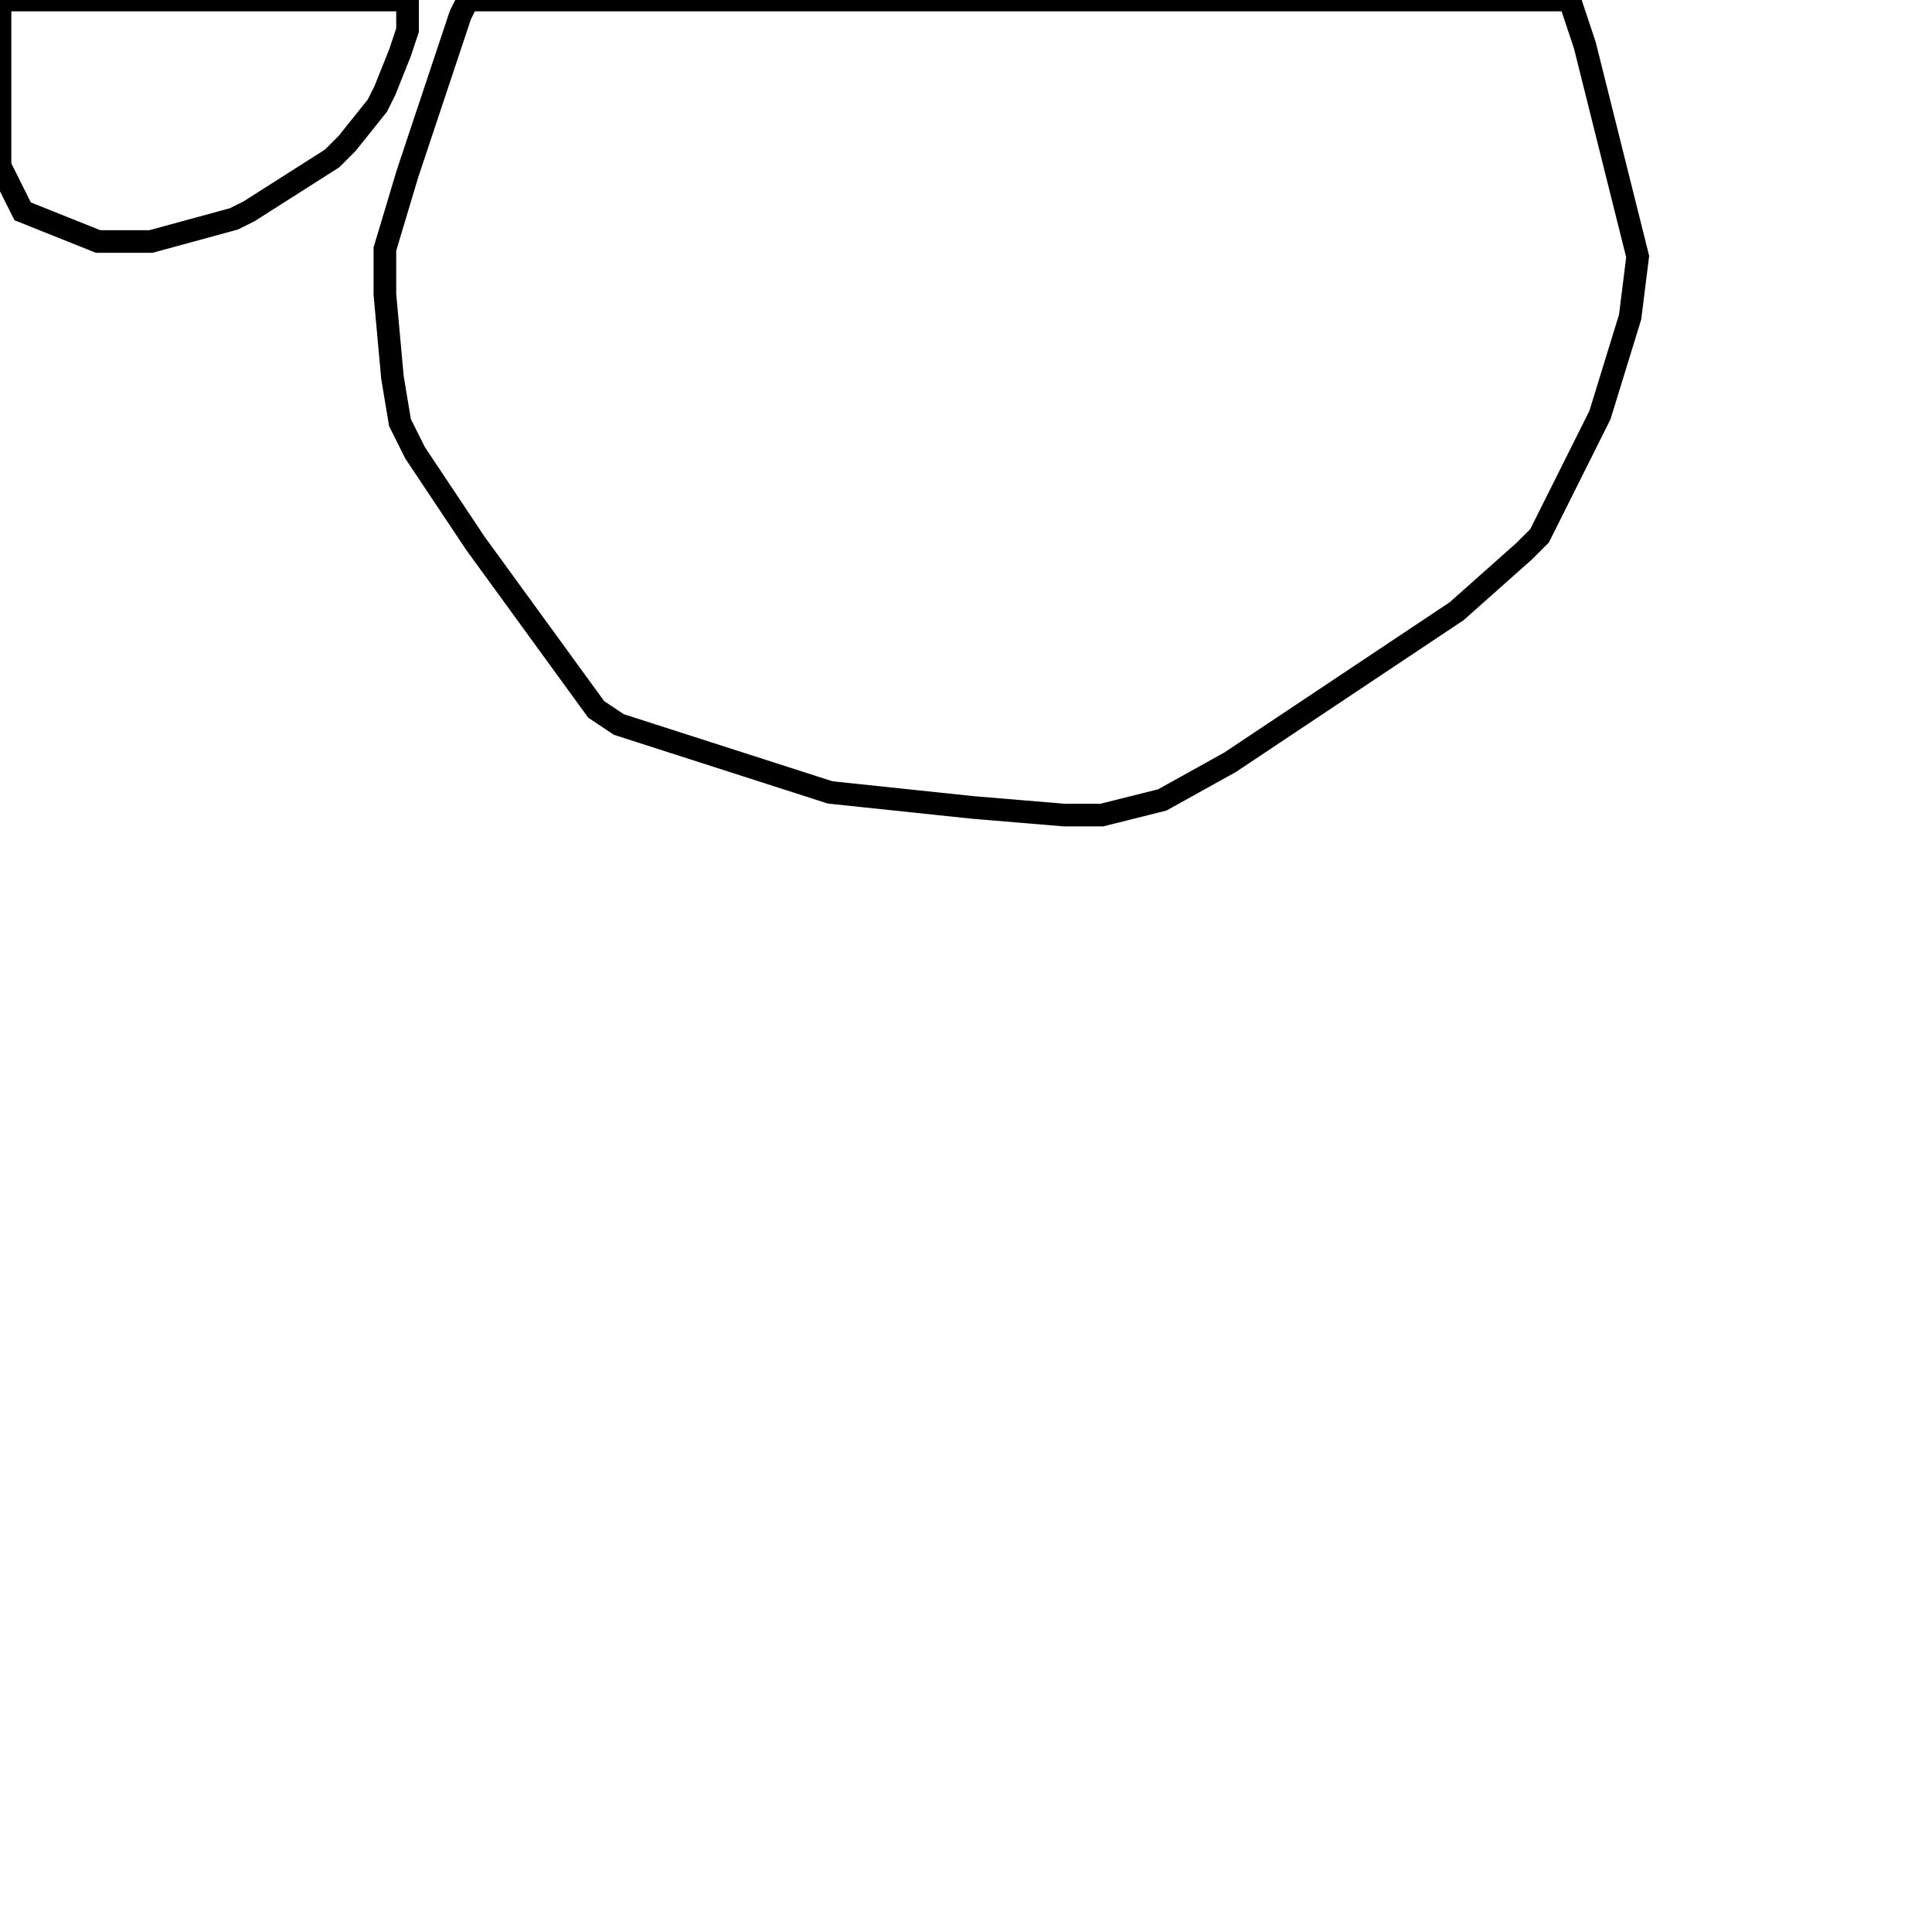 <svg width="256" height="256" xmlns="http://www.w3.org/2000/svg" fill-opacity="0" stroke="black" stroke-width="3" ><path d="M208 0 210 6 217 34 216 42 212 55 204 71 202 73 193 81 163 101 154 106 146 108 141 108 129 107 110 105 82 96 79 94 63 72 55 60 53 56 52 50 51 39 51 33 54 23 61 2 62 0 208 0 "/><path d="M54 0 54 4 53 7 51 12 50 14 46 19 44 21 33 28 31 29 20 32 13 32 3 28 0 22 0 0 54 0 "/></svg>